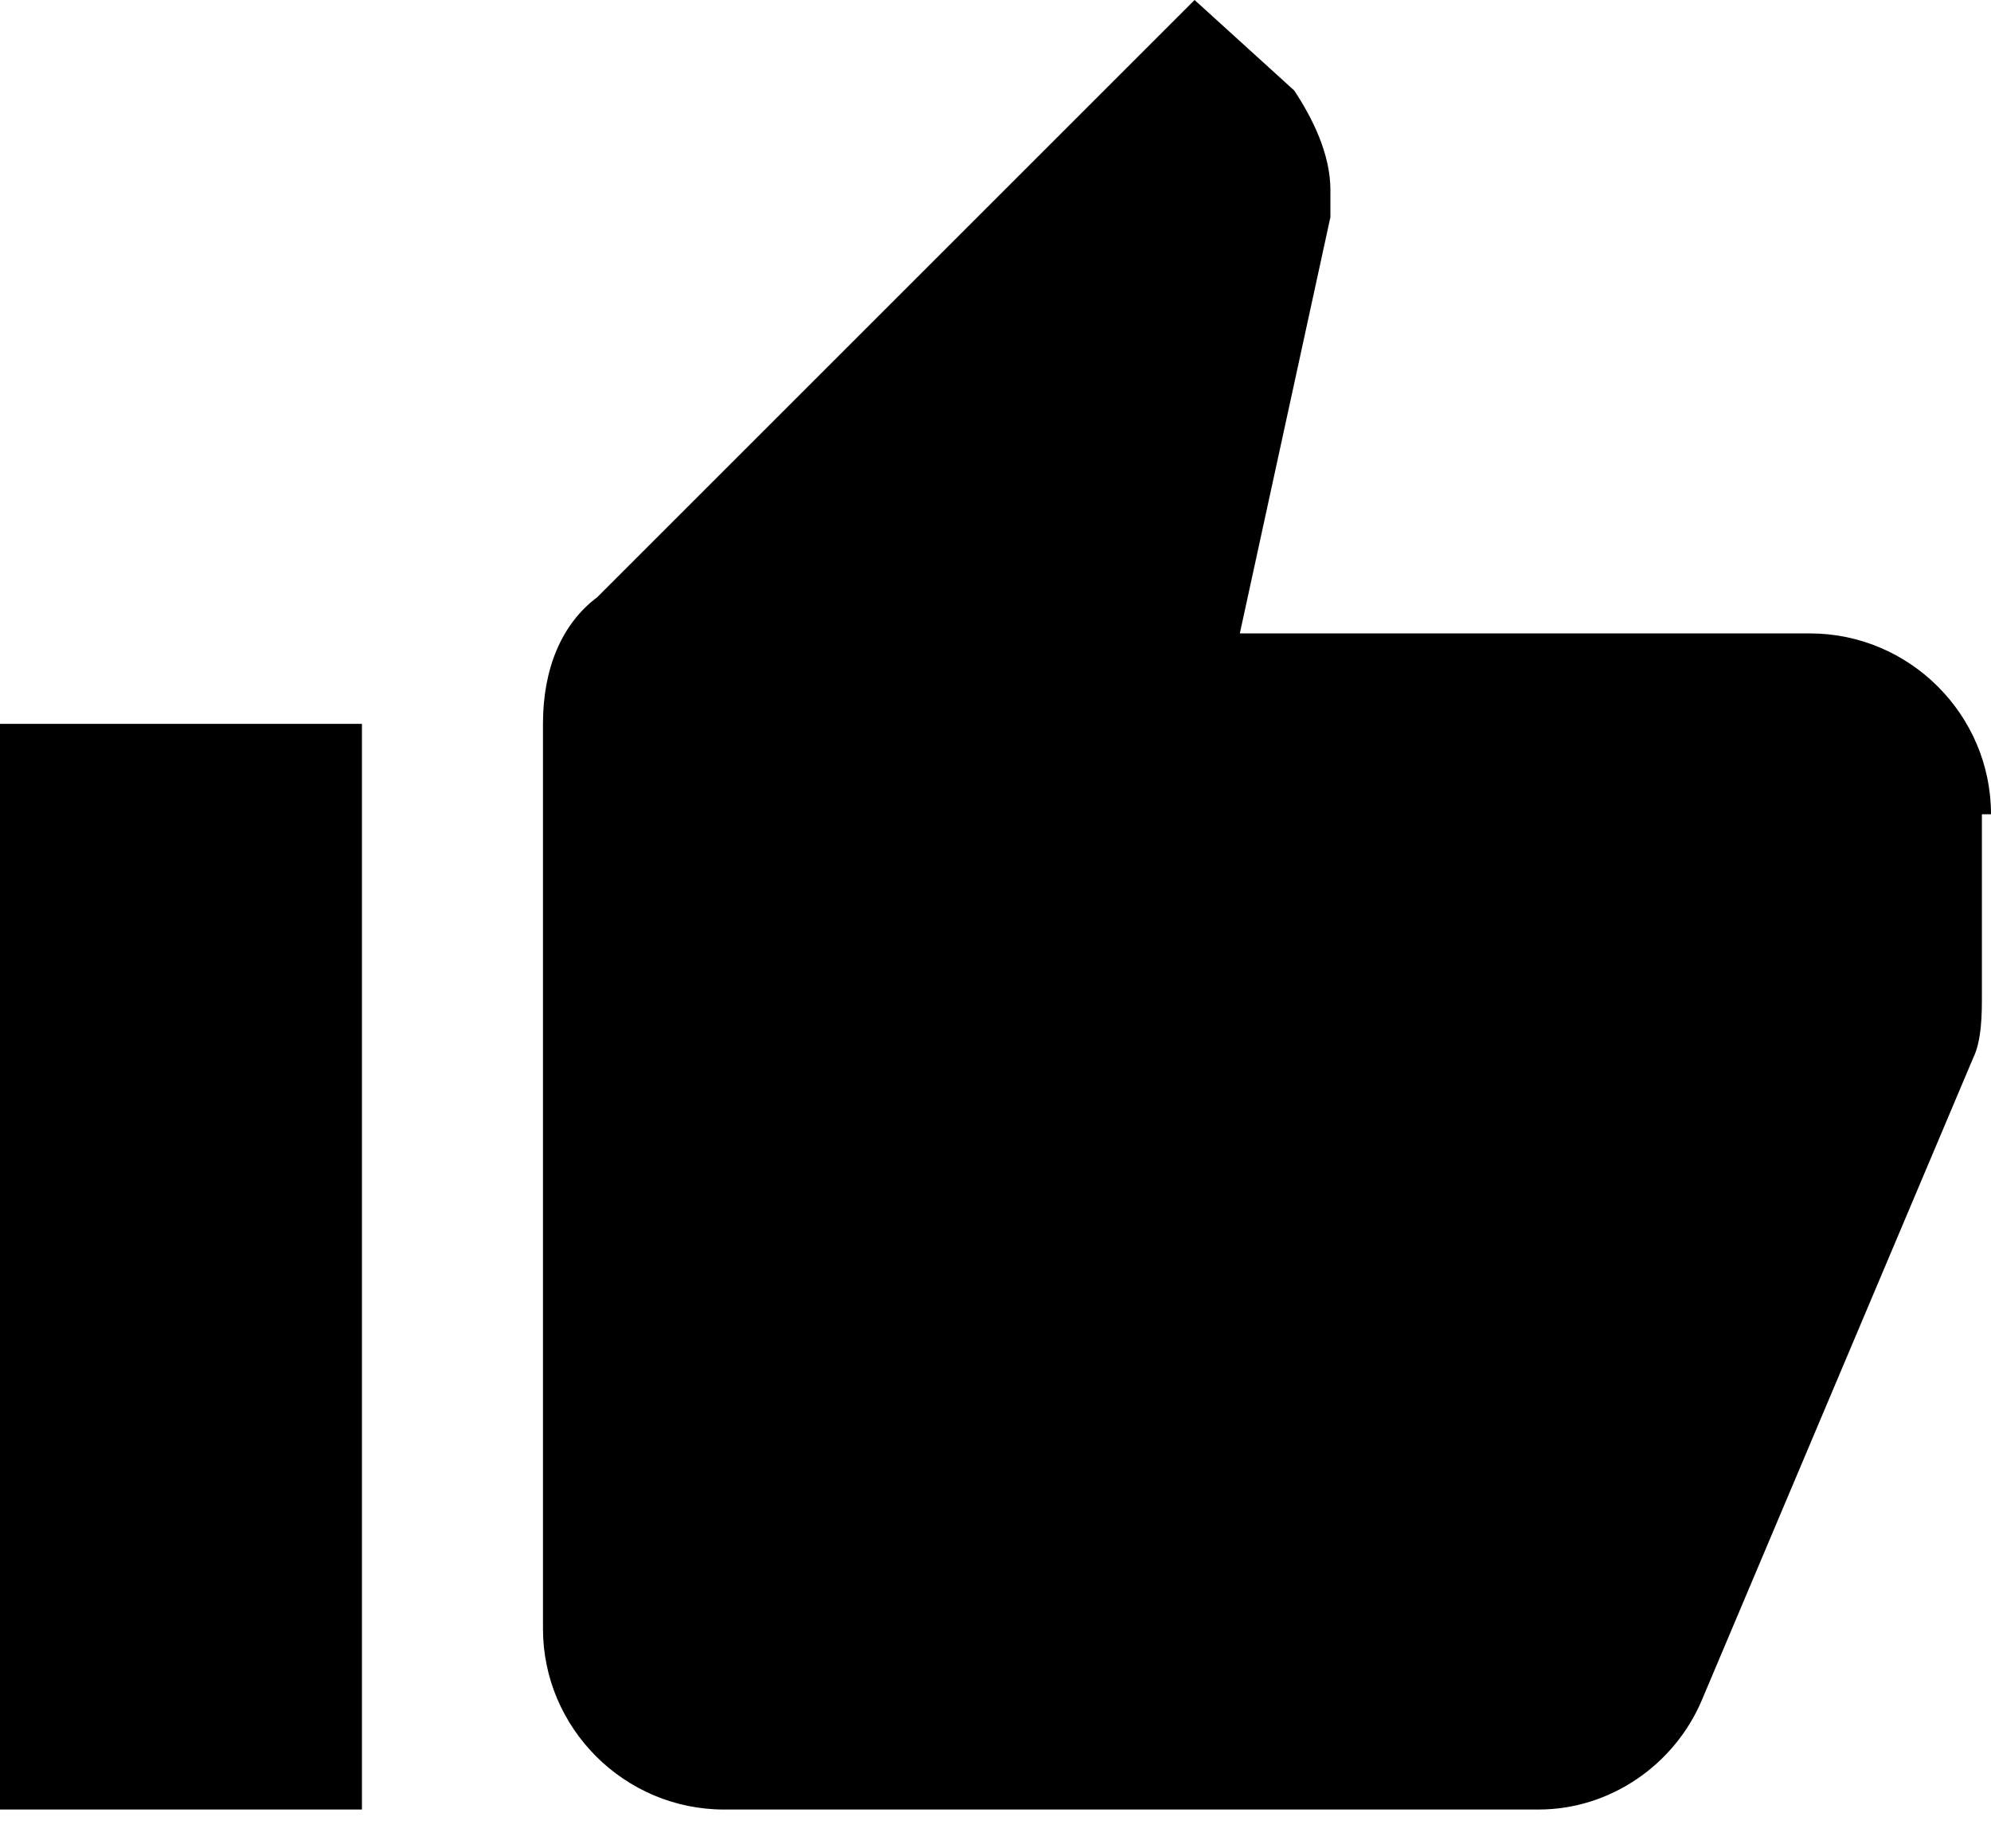 <svg width="14px" height="13px" viewBox="0 0 14 13" version="1.1" xmlns="http://www.w3.org/2000/svg"><defs></defs><g stroke="none" stroke-width="1" fill-rule="evenodd"><g id="Product-Ratings-Working" transform="translate(-245, -855)" fill-rule="nonzero"><g transform="translate(155, 92)"><g transform="translate(40, 184)"><g transform="translate(0, 326)"><g transform="translate(50, 253)"><g><path d="M0,12.727 L2.545,12.727 L2.545,5.091 L0,5.091 L0,12.727 Z M14,5.727 C14,5.027 13.427,4.455 12.727,4.455 L8.718,4.455 L9.355,1.527 L9.355,1.336 C9.355,1.082 9.227,0.827 9.1,0.636 L8.4,0 L4.2,4.2 C3.945,4.391 3.818,4.709 3.818,5.091 L3.818,11.455 C3.818,12.155 4.391,12.727 5.091,12.727 L10.818,12.727 C11.327,12.727 11.773,12.409 11.964,11.964 L13.873,7.445 C13.936,7.318 13.936,7.127 13.936,7 L13.936,5.727 L14,5.727 C14,5.791 14,5.727 14,5.727 Z"></path></g></g></g></g></g></g></g></svg>